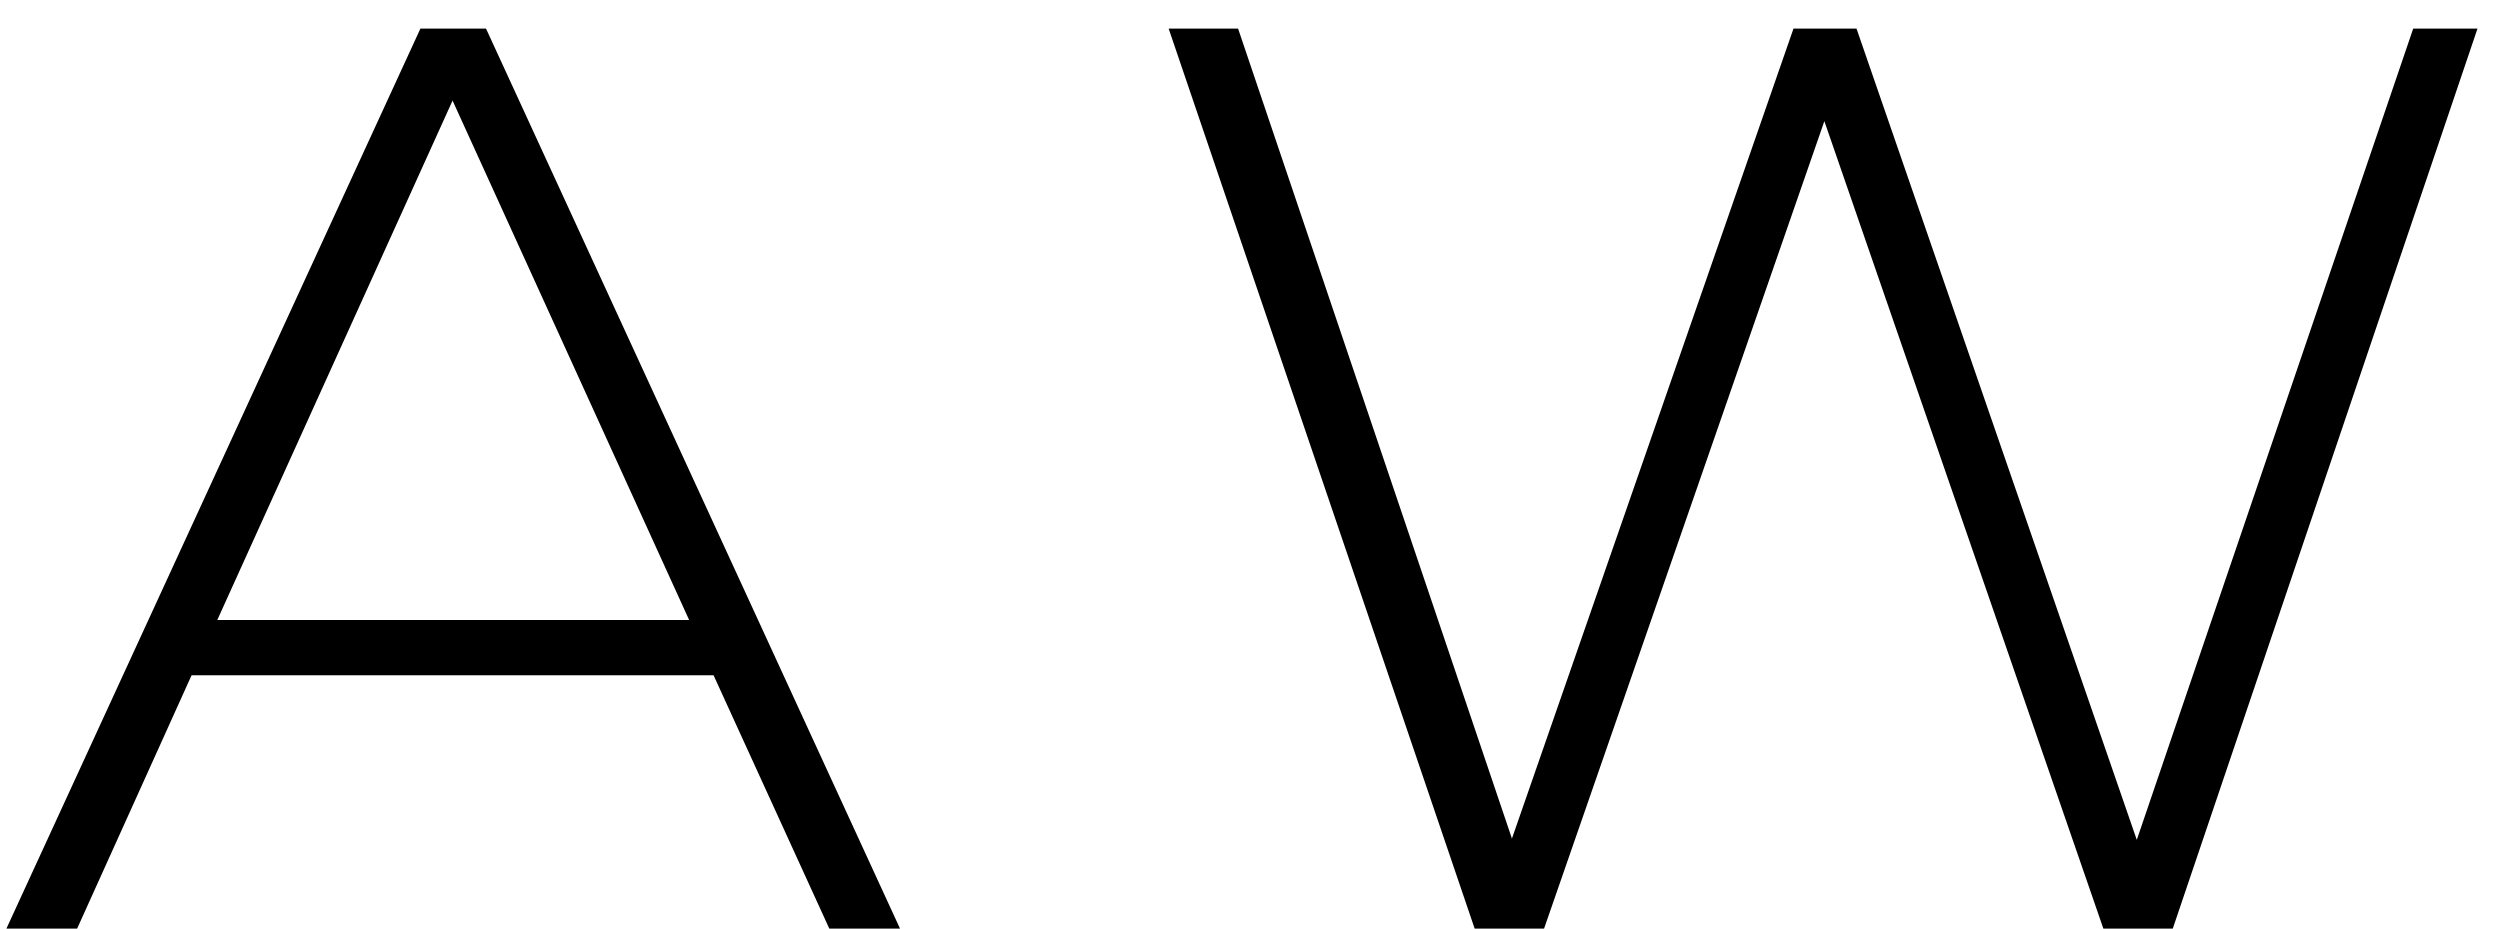 <svg width="70" height="26" viewBox="0 0 70 26" fill="none" xmlns="http://www.w3.org/2000/svg">
<path d="M19.98 18.908H5.364L2.16 26H0.18L11.772 0.8H13.608L25.2 26H23.22L19.98 18.908ZM19.296 17.36L12.672 2.816L6.084 17.36H19.296ZM69.37 0.8L60.838 26H58.894L51.082 3.392L43.234 26H41.29L32.722 0.8H34.666L42.334 23.48L50.218 0.8H51.982L59.83 23.516L67.57 0.8H69.37Z" fill="black"/>
</svg>
